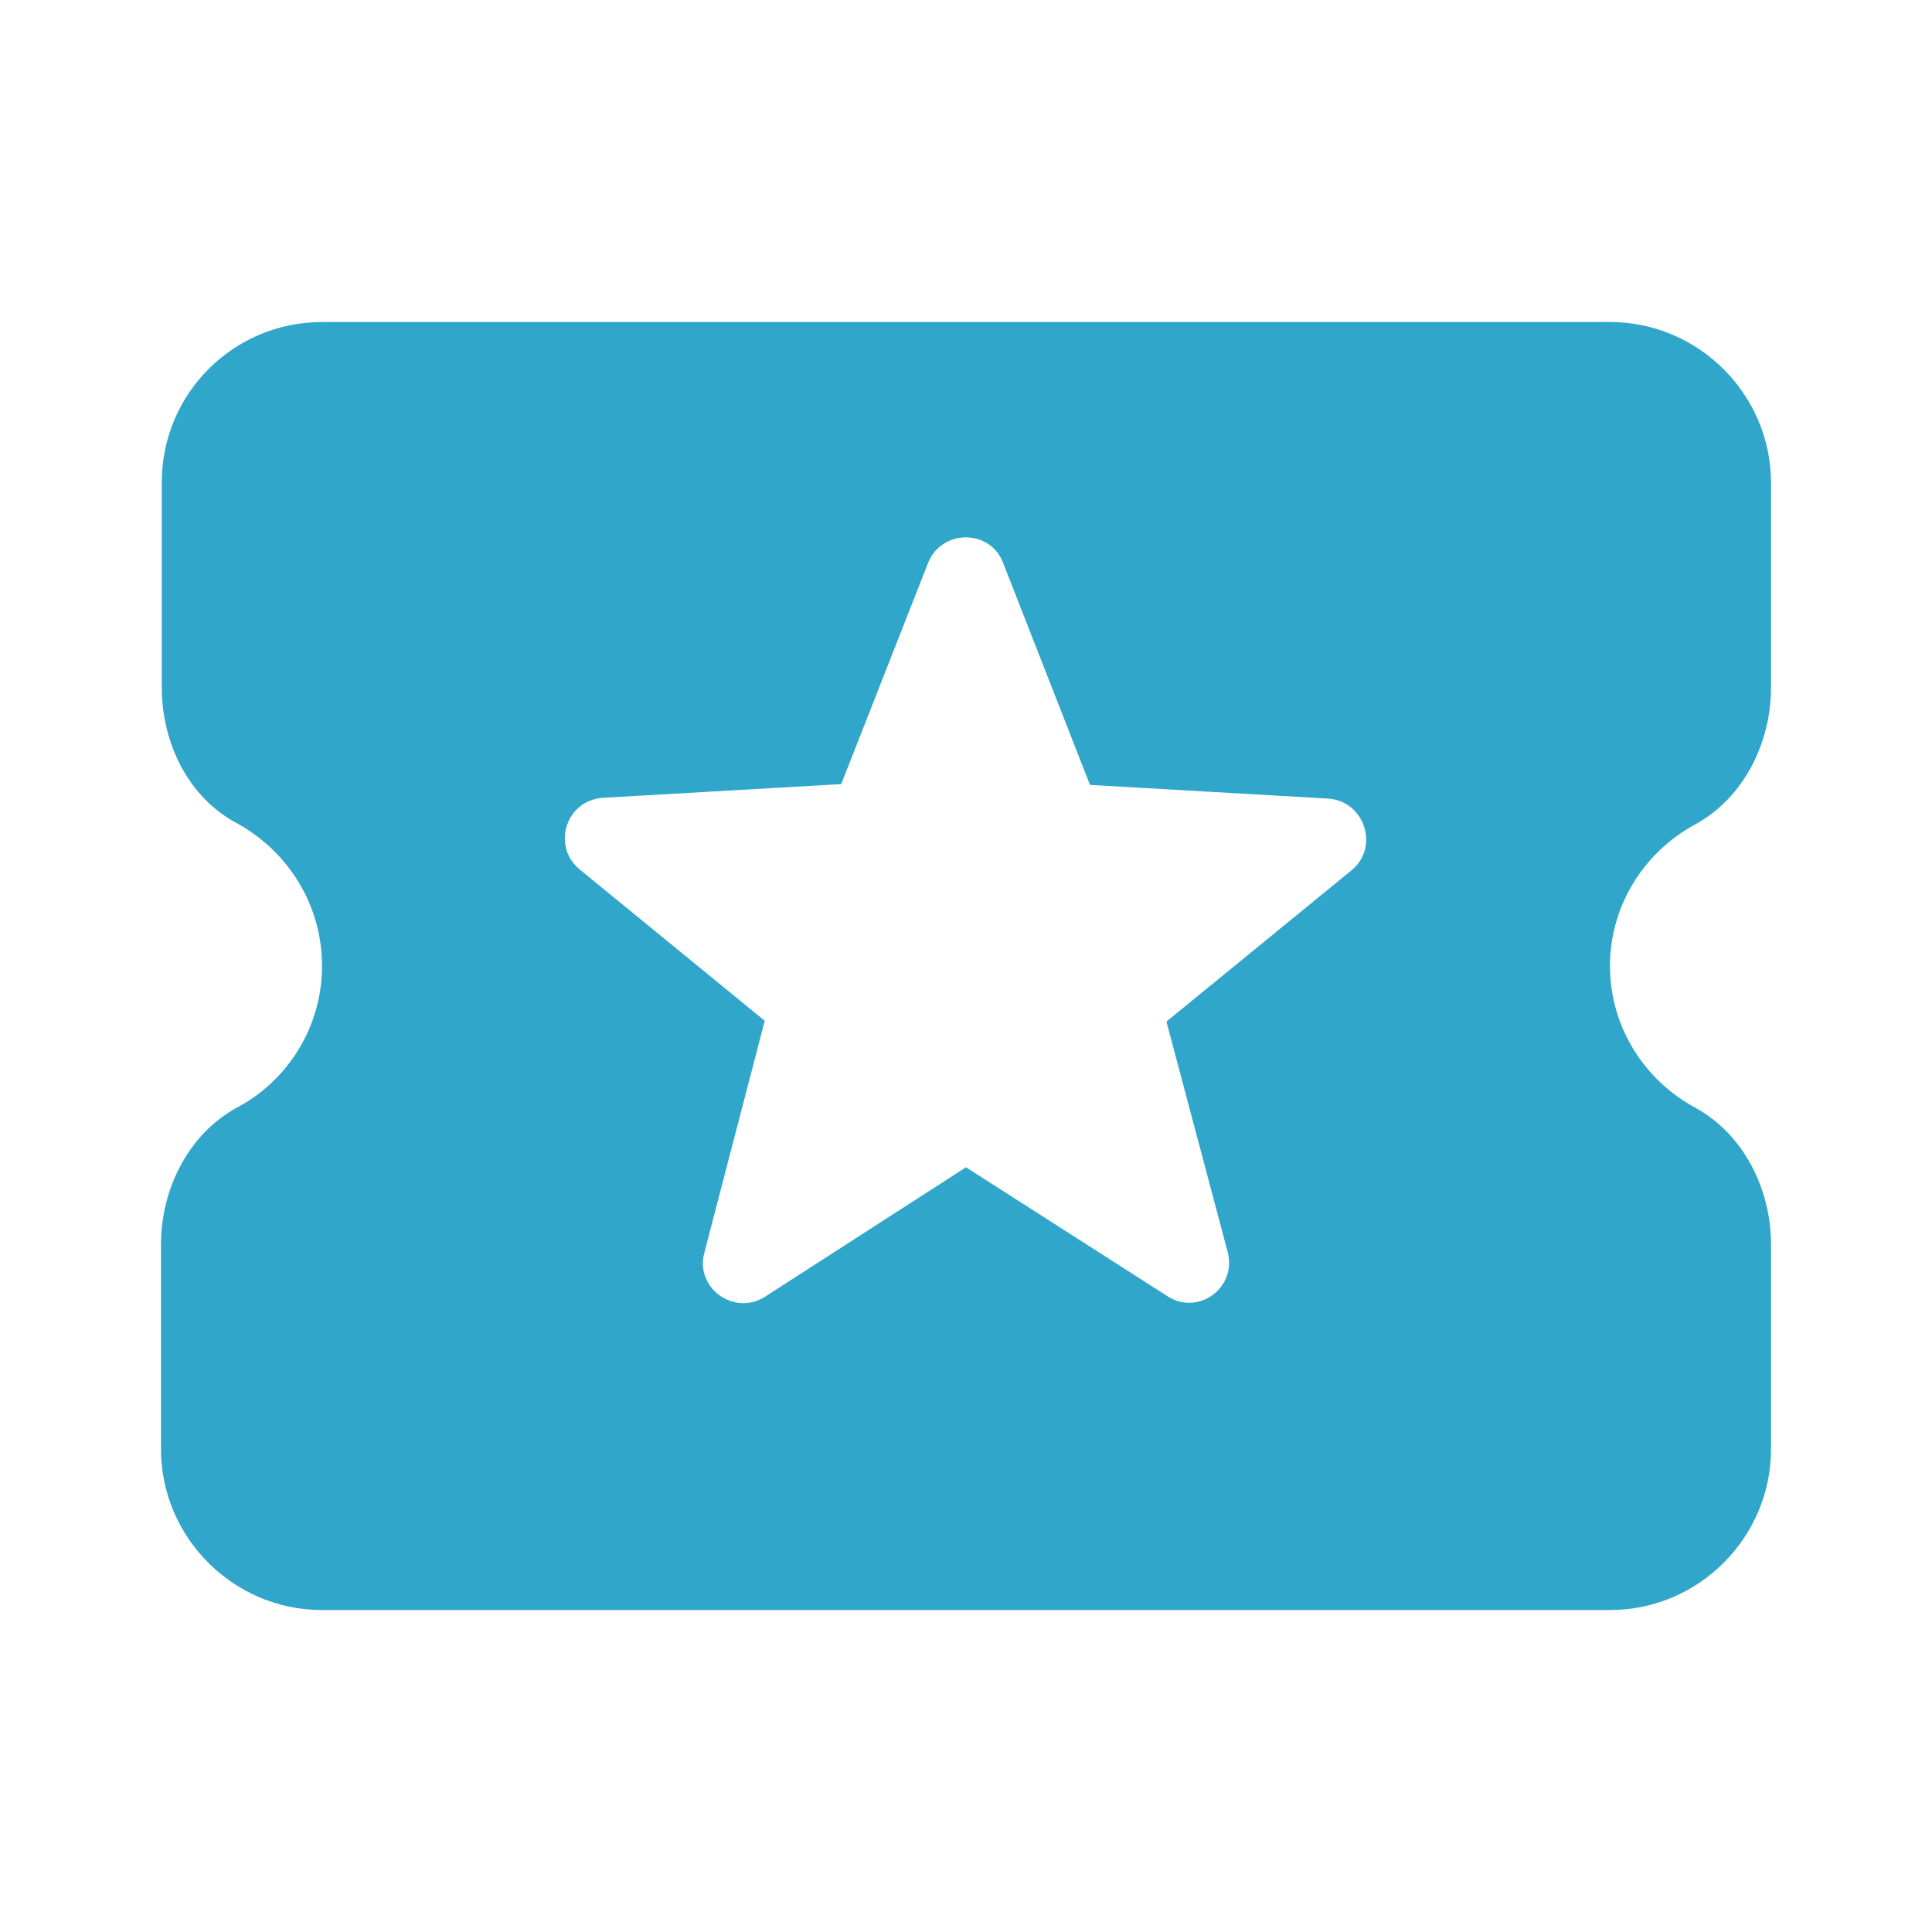 <svg width="34" height="34" viewBox="0 0 34 34" fill="none" xmlns="http://www.w3.org/2000/svg">
<path d="M28.333 17C28.333 15.924 28.942 14.989 29.835 14.507C30.685 14.04 31.167 13.076 31.167 12.099V8.5C31.167 6.942 29.892 5.667 28.333 5.667H5.667C4.108 5.667 2.847 6.928 2.847 8.486V12.099C2.847 13.076 3.315 14.04 4.179 14.493C5.072 14.989 5.667 15.924 5.667 17C5.667 18.077 5.057 19.026 4.165 19.494C3.315 19.961 2.833 20.924 2.833 21.902V25.5C2.833 27.059 4.108 28.334 5.667 28.334H28.333C29.892 28.334 31.167 27.059 31.167 25.5V21.902C31.167 20.924 30.685 19.961 29.835 19.494C28.942 19.012 28.333 18.077 28.333 17ZM20.542 22.809L17 20.542L13.458 22.823C12.92 23.163 12.226 22.667 12.396 22.044L13.458 17.964L10.2 15.3C9.704 14.889 9.959 14.082 10.611 14.04L14.804 13.799L16.334 9.903C16.575 9.308 17.425 9.308 17.652 9.903L19.182 13.813L23.375 14.054C24.012 14.096 24.282 14.904 23.786 15.315L20.527 17.978L21.604 22.029C21.774 22.667 21.08 23.163 20.542 22.809Z" fill="#30A6CA"/>
</svg>
